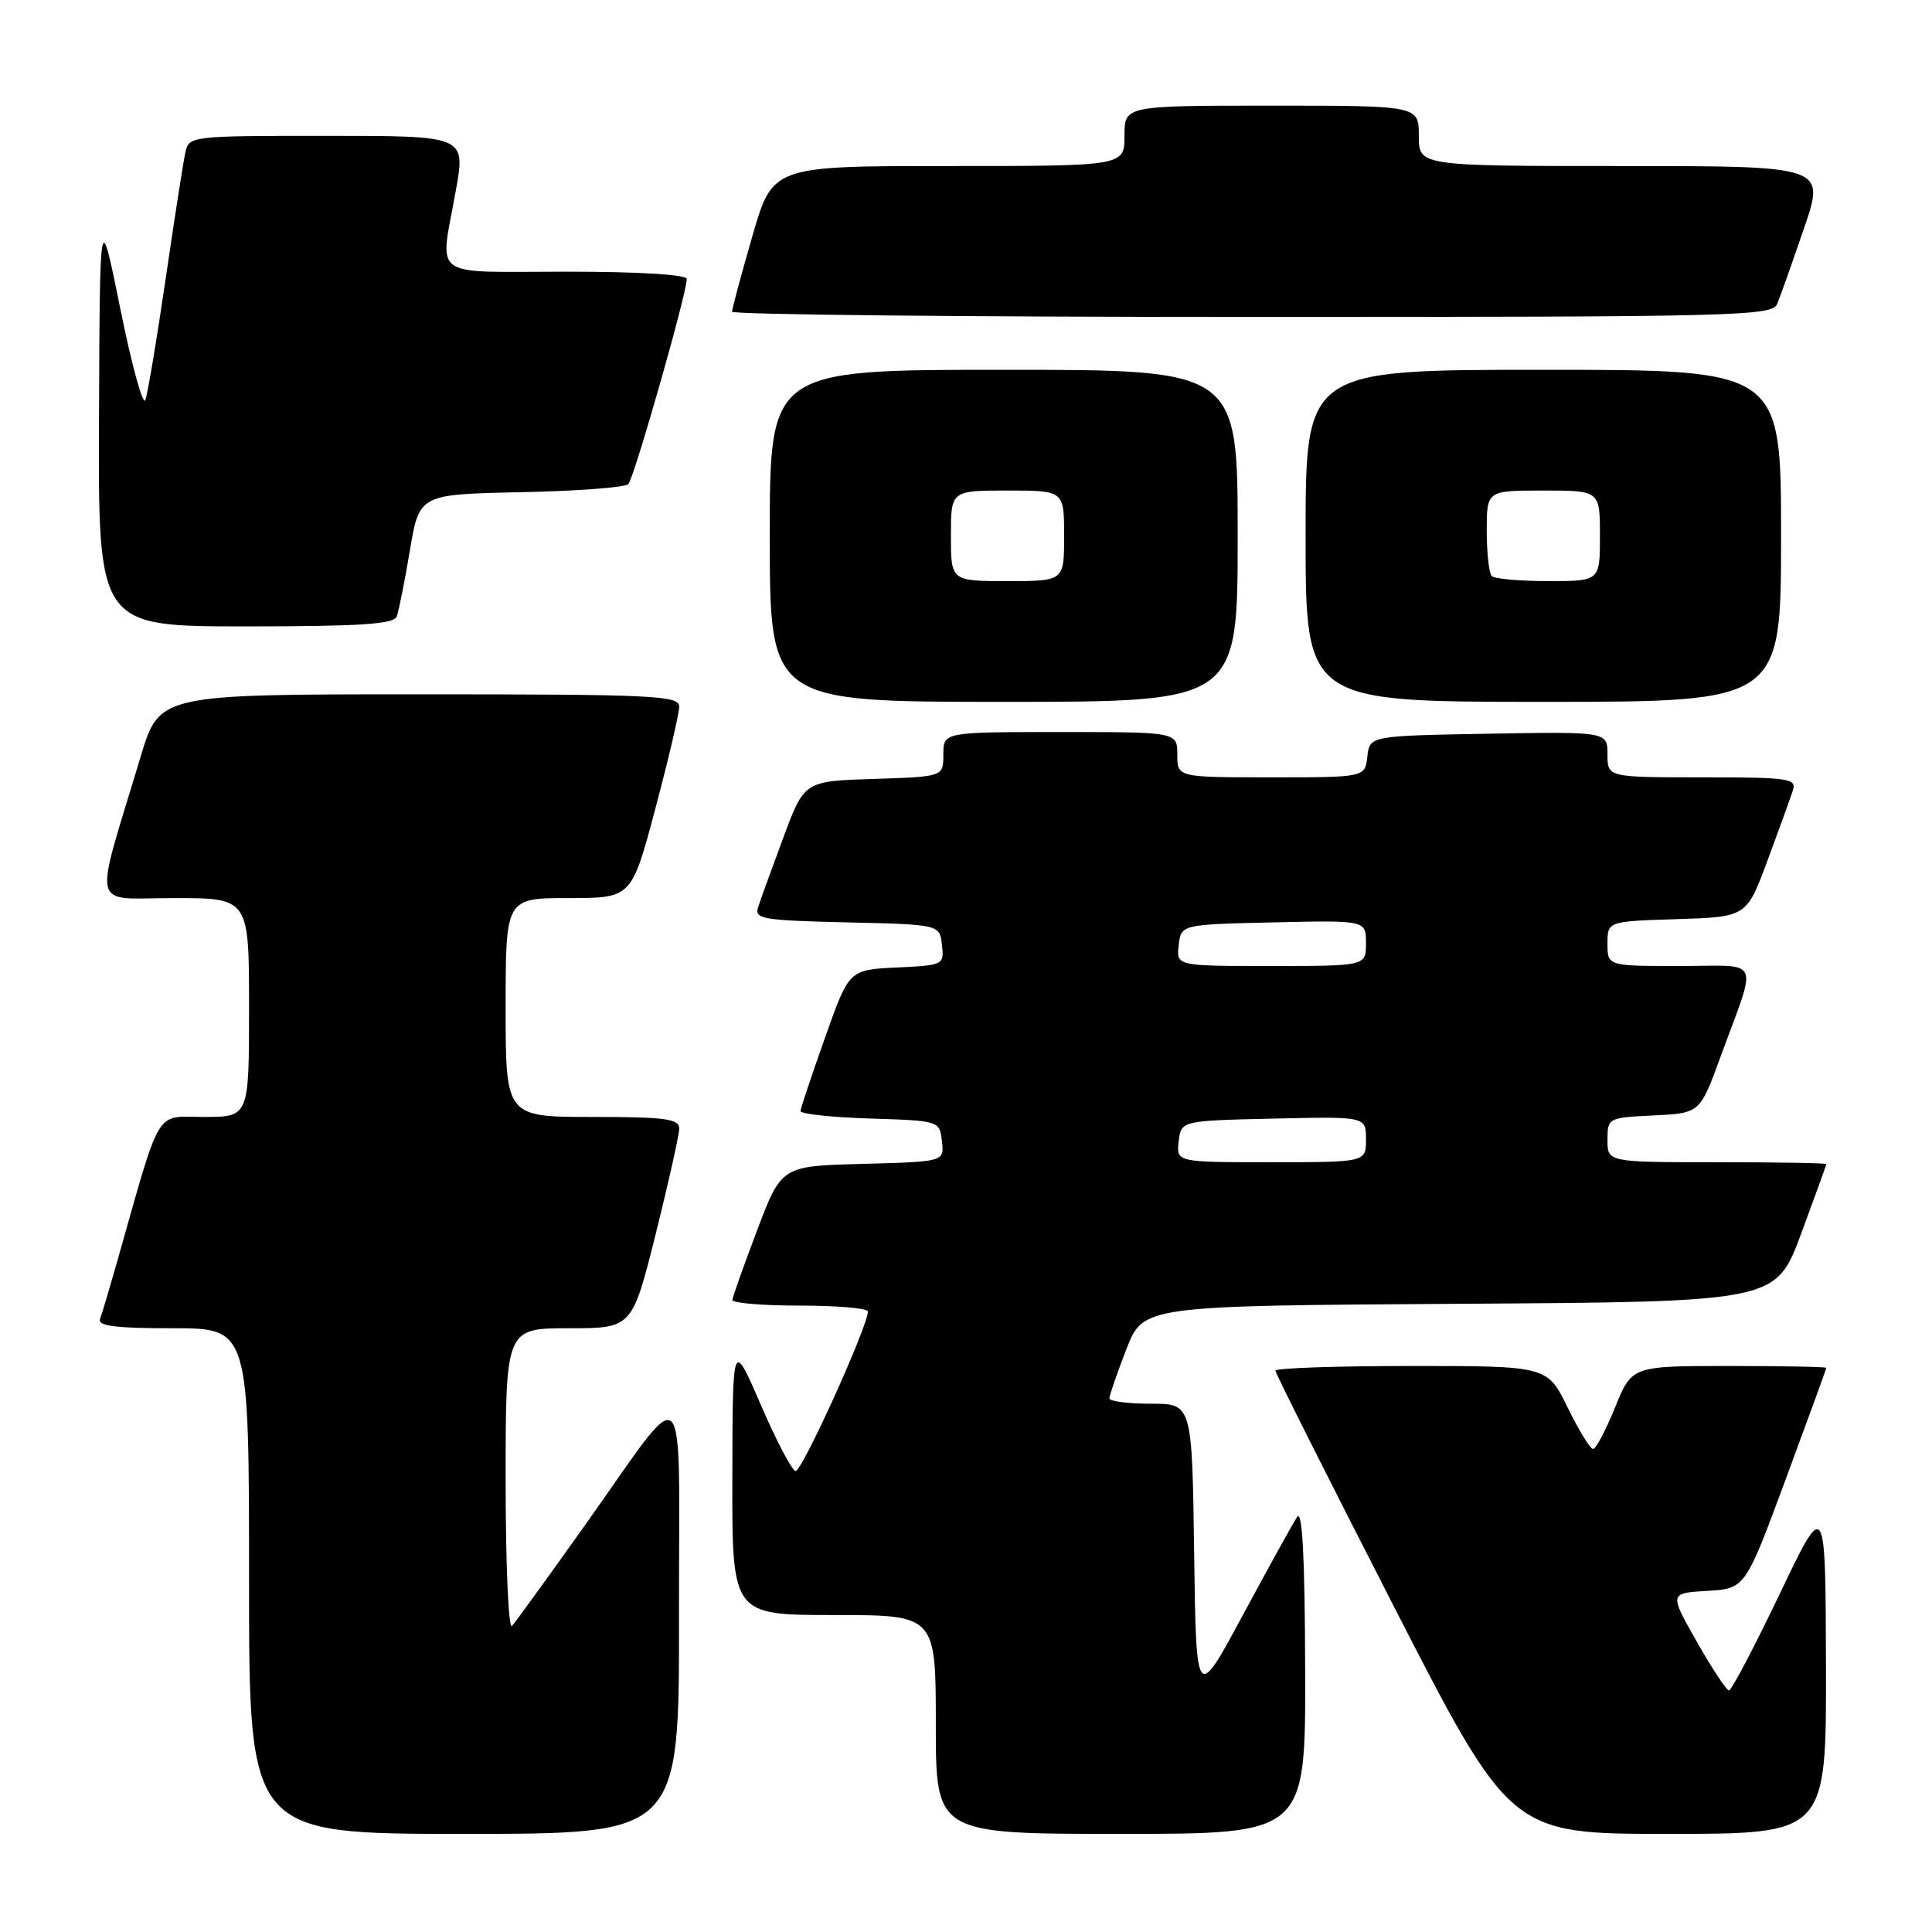 <?xml version="1.0" encoding="UTF-8" standalone="no"?>
<!DOCTYPE svg PUBLIC "-//W3C//DTD SVG 1.1//EN" "http://www.w3.org/Graphics/SVG/1.1/DTD/svg11.dtd" >
<svg xmlns="http://www.w3.org/2000/svg" xmlns:xlink="http://www.w3.org/1999/xlink" version="1.1" viewBox="0 0 256 256">
 <g >
 <path fill="currentColor"
d=" M 89.97 214.25 C 89.93 180.94 91.52 182.41 77.23 202.50 C 72.53 209.10 68.31 214.93 67.84 215.45 C 67.38 215.97 67.00 207.31 67.00 196.20 C 67.00 176.00 67.00 176.00 75.38 176.00 C 83.75 176.00 83.75 176.00 86.88 163.53 C 88.59 156.67 90.00 150.37 90.00 149.53 C 90.00 148.25 88.14 148.00 78.50 148.00 C 67.00 148.00 67.00 148.00 67.00 133.50 C 67.00 119.00 67.00 119.00 75.34 119.00 C 83.69 119.00 83.69 119.00 86.84 107.13 C 88.58 100.60 90.00 94.52 90.00 93.63 C 90.00 92.16 86.71 92.00 55.56 92.00 C 21.12 92.00 21.12 92.00 18.64 100.25 C 12.35 121.16 11.84 119.00 23.05 119.00 C 33.00 119.00 33.00 119.00 33.00 133.50 C 33.00 148.00 33.00 148.00 27.04 148.00 C 20.42 148.00 21.45 146.27 15.43 167.50 C 14.49 170.80 13.52 174.06 13.26 174.75 C 12.90 175.70 15.22 176.00 22.89 176.00 C 33.00 176.00 33.00 176.00 33.00 209.50 C 33.00 243.00 33.00 243.00 61.50 243.00 C 90.00 243.00 90.00 243.00 89.97 214.25 Z  M 172.94 221.25 C 172.90 206.35 172.57 199.97 171.88 201.00 C 171.33 201.82 168.09 207.68 164.69 214.00 C 158.50 225.50 158.50 225.50 158.23 205.75 C 157.96 186.00 157.96 186.00 152.48 186.00 C 149.47 186.00 147.00 185.68 147.00 185.29 C 147.00 184.90 148.01 181.98 149.24 178.80 C 151.48 173.02 151.48 173.02 193.39 172.76 C 235.30 172.50 235.30 172.50 238.65 163.50 C 240.48 158.55 241.99 154.39 241.99 154.25 C 242.00 154.11 235.47 154.00 227.50 154.00 C 213.00 154.00 213.00 154.00 213.00 151.05 C 213.00 148.13 213.08 148.09 219.13 147.80 C 225.25 147.50 225.25 147.50 227.99 140.00 C 232.91 126.56 233.56 128.00 222.57 128.00 C 213.00 128.00 213.00 128.00 213.00 125.04 C 213.00 122.08 213.00 122.08 222.22 121.79 C 231.43 121.50 231.43 121.50 234.21 114.00 C 235.74 109.88 237.25 105.71 237.56 104.75 C 238.09 103.15 237.09 103.00 225.57 103.00 C 213.00 103.00 213.00 103.00 213.00 99.97 C 213.00 96.95 213.00 96.95 197.25 97.22 C 181.50 97.50 181.50 97.50 181.18 100.25 C 180.87 103.00 180.87 103.00 168.43 103.00 C 156.00 103.00 156.00 103.00 156.00 100.00 C 156.00 97.00 156.00 97.00 140.50 97.00 C 125.00 97.00 125.00 97.00 125.00 99.96 C 125.00 102.92 125.00 102.92 115.78 103.21 C 106.57 103.50 106.57 103.50 103.79 111.00 C 102.26 115.12 100.75 119.27 100.45 120.22 C 99.94 121.77 101.08 121.96 112.19 122.22 C 124.50 122.50 124.50 122.50 124.81 125.20 C 125.12 127.86 125.02 127.91 118.81 128.20 C 112.50 128.50 112.50 128.50 109.32 137.50 C 107.56 142.45 106.10 146.82 106.07 147.21 C 106.03 147.60 110.16 148.05 115.25 148.21 C 124.49 148.50 124.50 148.50 124.81 151.22 C 125.13 153.93 125.13 153.93 114.34 154.22 C 103.55 154.50 103.55 154.50 100.33 163.00 C 98.55 167.68 97.08 171.84 97.05 172.25 C 97.02 172.66 101.05 173.00 106.00 173.00 C 110.95 173.00 115.00 173.35 115.00 173.78 C 115.00 175.75 106.22 195.11 105.41 194.92 C 104.91 194.80 102.83 190.83 100.79 186.10 C 97.07 177.50 97.07 177.50 97.04 195.75 C 97.00 214.00 97.00 214.00 110.50 214.00 C 124.00 214.00 124.00 214.00 124.00 228.50 C 124.00 243.00 124.00 243.00 148.50 243.00 C 173.00 243.00 173.00 243.00 172.94 221.25 Z  M 241.95 220.75 C 241.89 198.50 241.89 198.50 235.80 211.25 C 232.44 218.26 229.43 224.00 229.10 223.99 C 228.77 223.99 226.85 221.08 224.84 217.54 C 221.18 211.10 221.18 211.10 226.21 210.80 C 231.25 210.50 231.25 210.50 236.62 196.00 C 239.57 188.03 241.99 181.39 241.99 181.25 C 242.00 181.11 236.20 181.00 229.12 181.00 C 216.23 181.00 216.23 181.00 214.00 186.50 C 212.77 189.53 211.46 192.00 211.09 192.00 C 210.72 192.00 209.20 189.53 207.72 186.50 C 205.02 181.00 205.02 181.00 187.01 181.00 C 177.10 181.00 169.00 181.28 169.00 181.62 C 169.00 181.96 176.01 195.91 184.57 212.62 C 200.14 243.00 200.14 243.00 221.07 243.00 C 242.00 243.00 242.00 243.00 241.95 220.75 Z  M 164.00 71.00 C 164.00 49.00 164.00 49.00 133.00 49.00 C 102.00 49.00 102.00 49.00 102.00 71.00 C 102.00 93.00 102.00 93.00 133.00 93.00 C 164.00 93.00 164.00 93.00 164.00 71.00 Z  M 236.00 71.00 C 236.00 49.00 236.00 49.00 204.50 49.00 C 173.00 49.00 173.00 49.00 173.00 71.00 C 173.00 93.00 173.00 93.00 204.50 93.00 C 236.00 93.00 236.00 93.00 236.00 71.00 Z  M 52.57 81.69 C 52.84 80.96 53.63 77.03 54.31 72.94 C 55.56 65.50 55.56 65.50 69.01 65.22 C 76.41 65.07 82.81 64.59 83.25 64.15 C 84.01 63.39 91.00 38.89 91.00 36.97 C 91.00 36.38 84.68 36.00 75.00 36.00 C 56.71 36.00 58.27 37.15 60.40 25.25 C 61.70 18.00 61.70 18.00 43.37 18.00 C 25.17 18.00 25.03 18.02 24.55 20.25 C 24.28 21.49 23.11 29.02 21.94 37.00 C 20.78 44.98 19.57 52.17 19.26 53.00 C 18.95 53.83 17.46 48.42 15.96 41.00 C 13.23 27.50 13.23 27.50 13.12 55.25 C 13.00 83.00 13.00 83.00 32.53 83.00 C 47.74 83.00 52.17 82.71 52.57 81.69 Z  M 235.50 40.25 C 235.89 39.29 237.49 34.79 239.04 30.25 C 241.87 22.00 241.87 22.00 214.94 22.00 C 188.00 22.00 188.00 22.00 188.00 18.00 C 188.00 14.00 188.00 14.00 168.50 14.00 C 149.00 14.00 149.00 14.00 149.00 18.00 C 149.00 22.00 149.00 22.00 125.69 22.00 C 102.37 22.00 102.37 22.00 99.69 31.30 C 98.21 36.42 97.00 40.92 97.00 41.30 C 97.00 41.69 128.00 42.00 165.89 42.00 C 230.57 42.00 234.83 41.89 235.50 40.25 Z  M 156.18 151.25 C 156.50 148.50 156.50 148.50 168.75 148.22 C 181.00 147.94 181.00 147.94 181.00 150.97 C 181.00 154.00 181.00 154.00 168.43 154.00 C 155.87 154.00 155.87 154.00 156.18 151.25 Z  M 156.18 125.25 C 156.50 122.50 156.50 122.50 168.75 122.22 C 181.00 121.94 181.00 121.94 181.00 124.97 C 181.00 128.00 181.00 128.00 168.43 128.00 C 155.87 128.00 155.87 128.00 156.18 125.25 Z  M 126.00 71.00 C 126.00 65.00 126.00 65.00 133.50 65.00 C 141.00 65.00 141.00 65.00 141.00 71.00 C 141.00 77.00 141.00 77.00 133.50 77.00 C 126.00 77.00 126.00 77.00 126.00 71.00 Z  M 197.67 76.33 C 197.30 75.97 197.00 73.27 197.00 70.33 C 197.00 65.00 197.00 65.00 204.50 65.00 C 212.00 65.00 212.00 65.00 212.00 71.00 C 212.00 77.00 212.00 77.00 205.17 77.00 C 201.41 77.00 198.03 76.70 197.67 76.33 Z "/>
</g>
</svg>